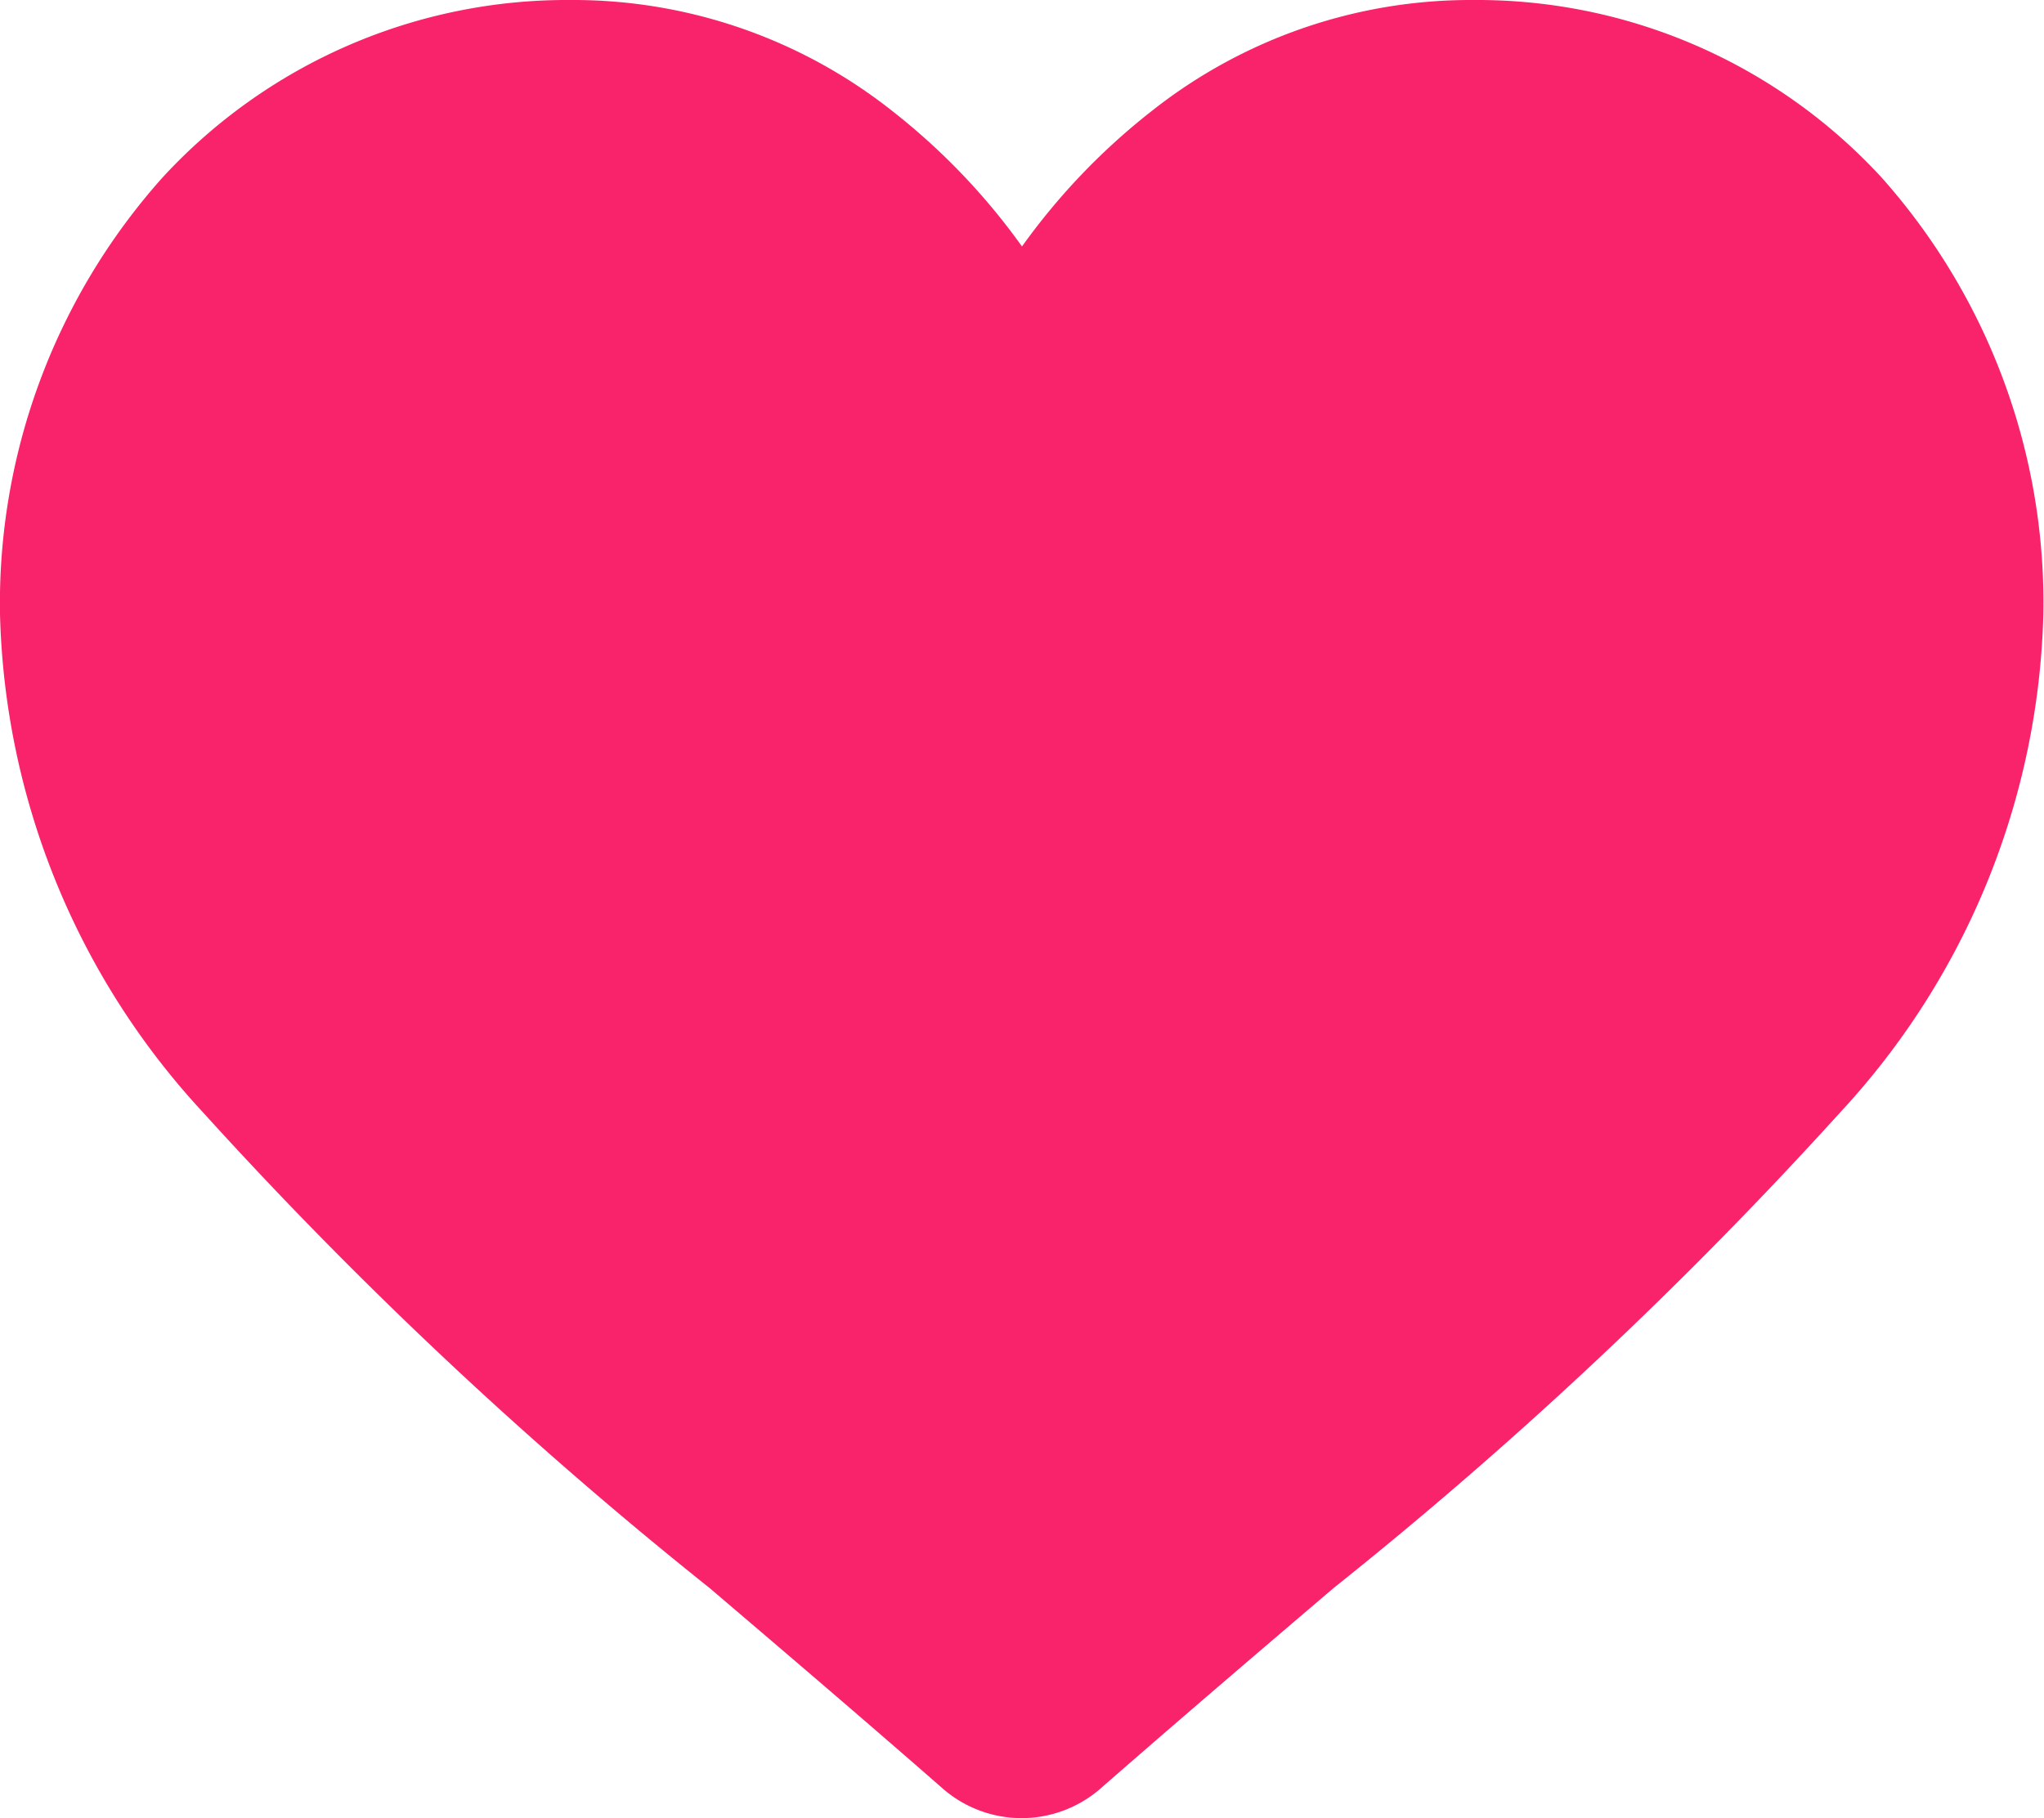 <svg xmlns="http://www.w3.org/2000/svg" width="18.54" height="16.495" viewBox="0 0 18.54 16.495">
  <path id="heart" d="M17.07,1.614A4.985,4.985,0,0,0,13.361,0a4.664,4.664,0,0,0-2.913,1.006,5.96,5.96,0,0,0-1.178,1.23,5.957,5.957,0,0,0-1.178-1.23A4.663,4.663,0,0,0,5.18,0,4.986,4.986,0,0,0,1.471,1.614,5.8,5.8,0,0,0,0,5.572a6.9,6.9,0,0,0,1.839,4.517,39.211,39.211,0,0,0,4.6,4.32c.638.544,1.361,1.16,2.111,1.816a1.088,1.088,0,0,0,1.433,0c.751-.656,1.474-1.273,2.112-1.817a39.189,39.189,0,0,0,4.6-4.32,6.9,6.9,0,0,0,1.839-4.517A5.8,5.8,0,0,0,17.07,1.614Zm0,0" transform="translate(0)" fill="#f8236b"/>
</svg>
